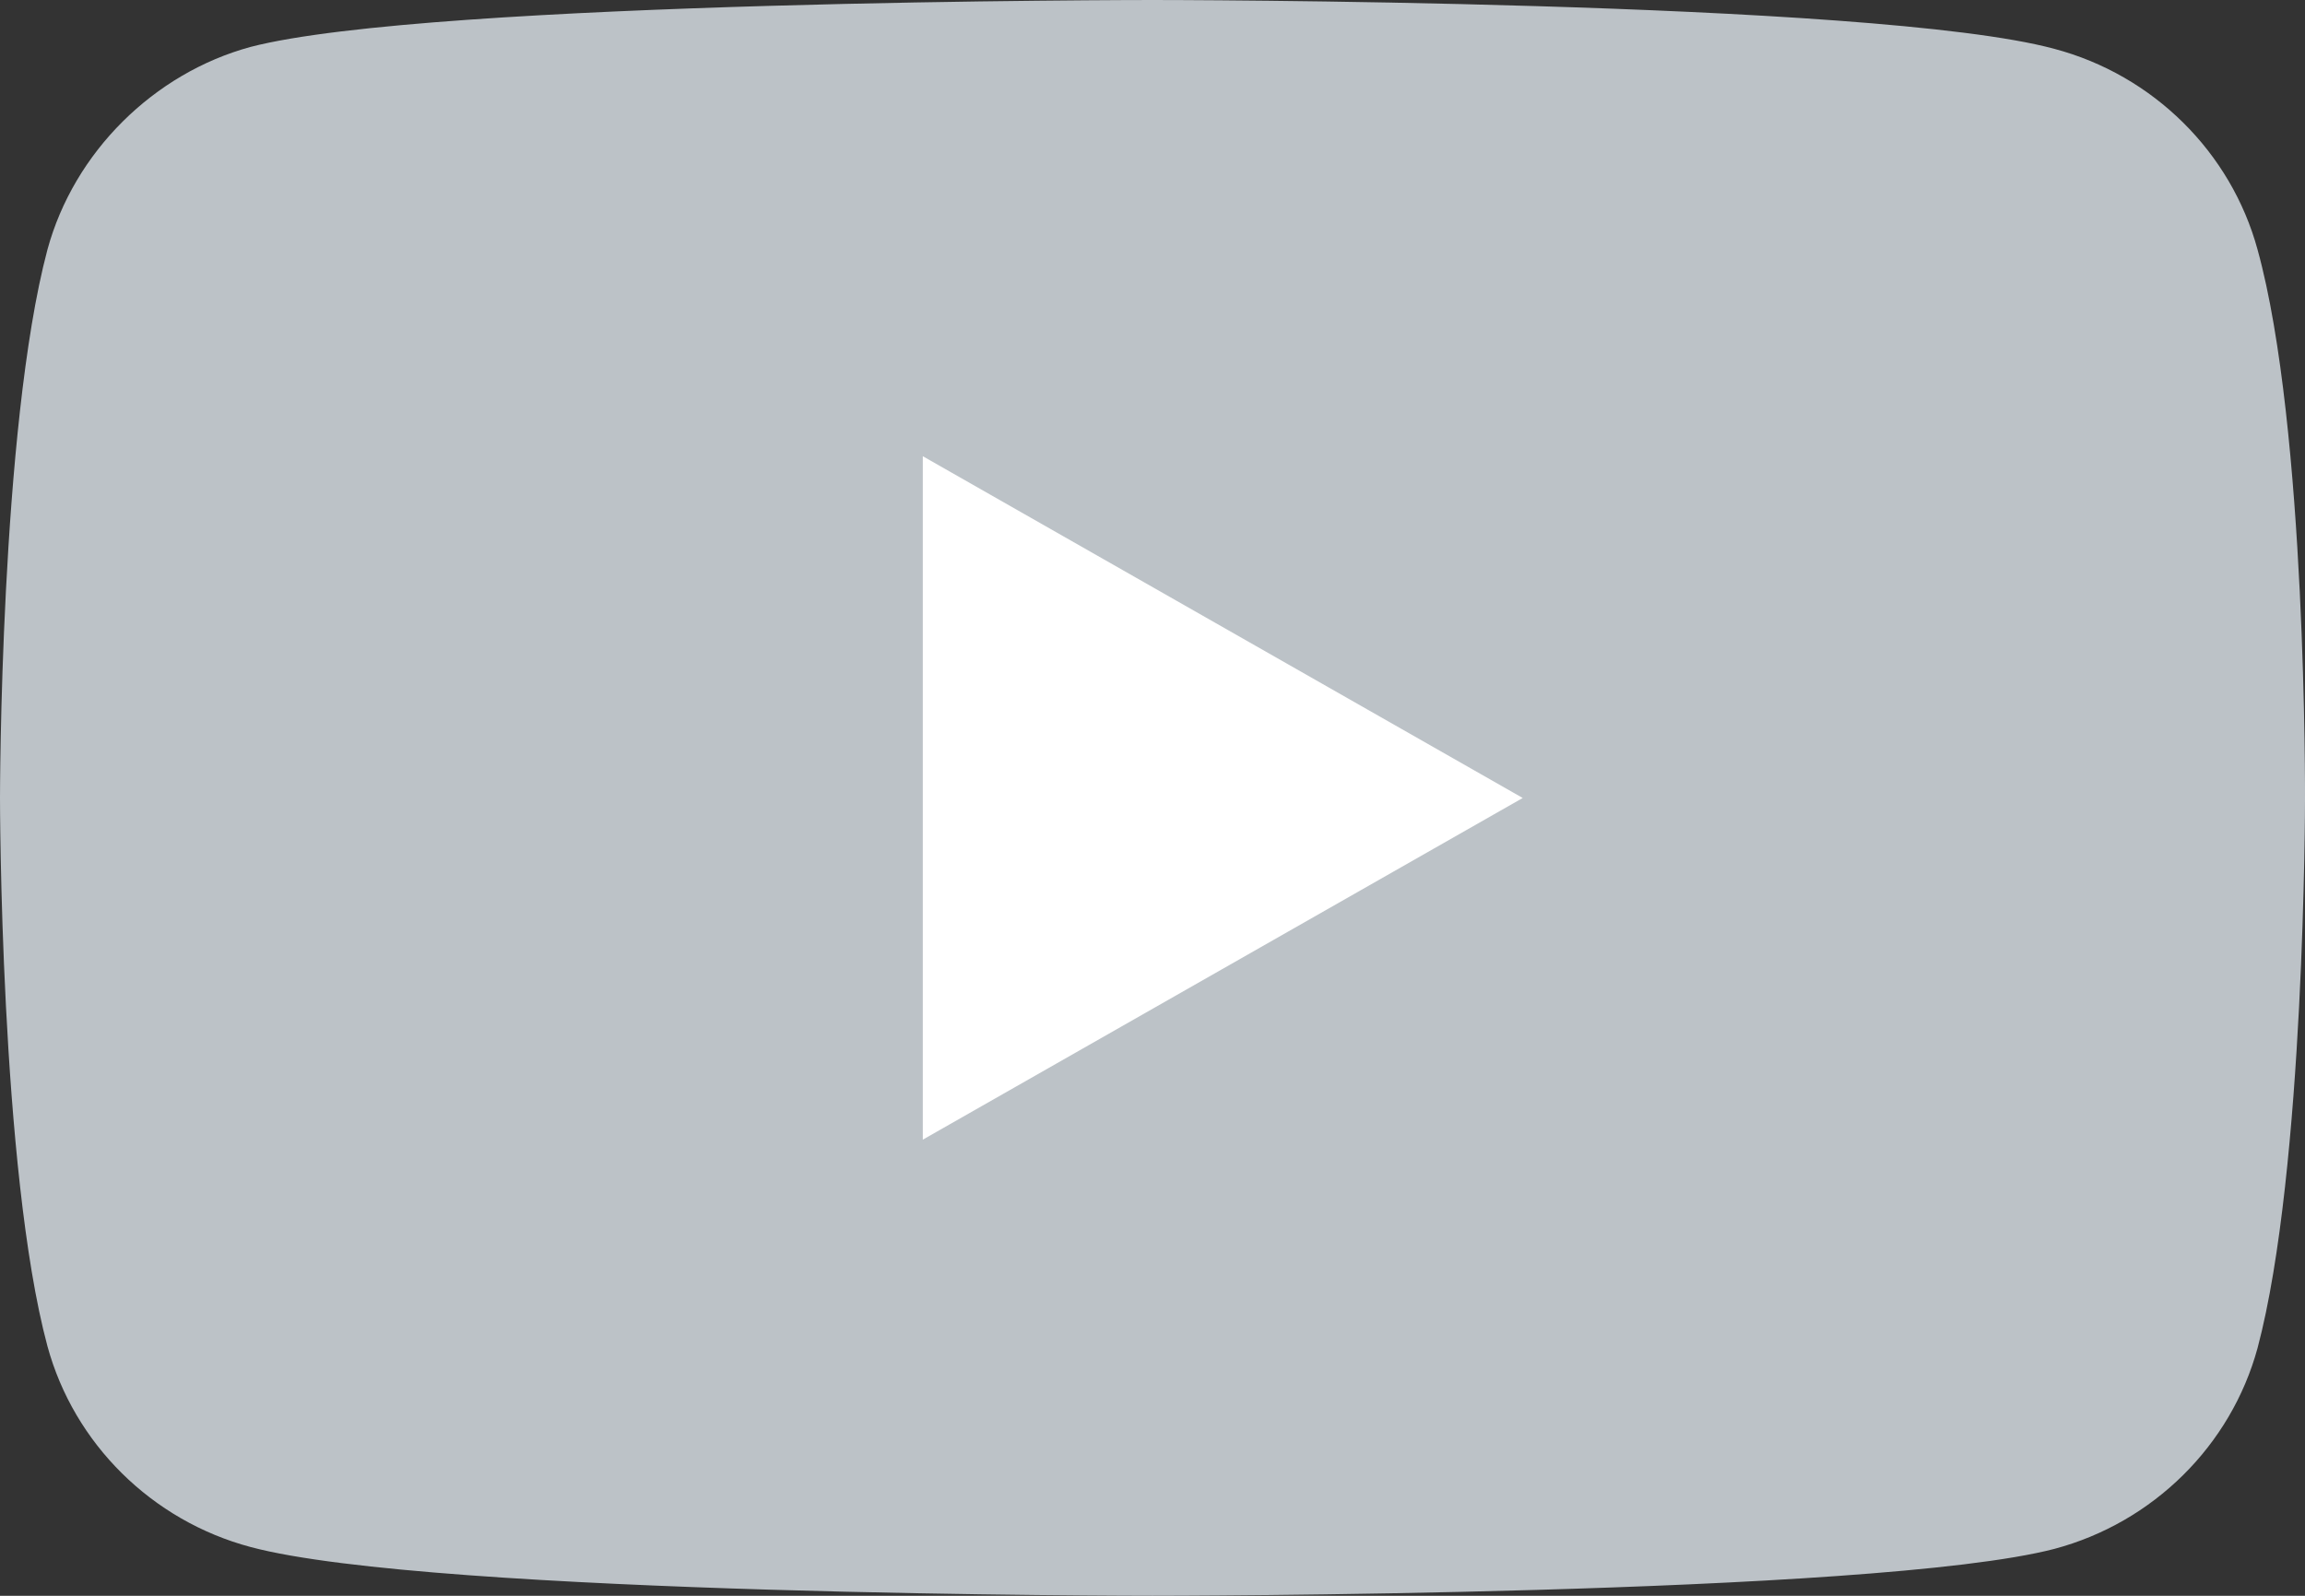 <svg width="26" height="18" viewBox="0 0 26 18" fill="none" xmlns="http://www.w3.org/2000/svg">
	<rect x="0" y="0" width="26" height="18" fill="#333333" stroke="none"/>
	<g clip-path="url(#clip0_737_66356)">
		<path d="M25.465 2.816C25.165 1.715 24.287 0.847 23.173 0.551C21.139 0 13 0 13 0C13 0 4.862 0 2.827 0.529C1.735 0.826 0.835 1.715 0.535 2.816C0 4.828 0 9 0 9C0 9 0 13.193 0.535 15.184C0.835 16.285 1.713 17.153 2.827 17.45C4.883 18 13 18 13 18C13 18 21.139 18 23.173 17.471C24.287 17.174 25.165 16.306 25.465 15.205C26 13.193 26 9.021 26 9.021C26 9.021 26.021 4.828 25.465 2.816V2.816Z" fill="#BCC2C7" />
		<path d="M17.176 9.001L10.409 5.146V12.855L17.176 9.001Z" fill="white" />
	</g>
	<defs>
		<clipPath id="clip0_737_66356">
			<rect width="26" height="18" fill="white" />
		</clipPath>
	</defs>
</svg>
